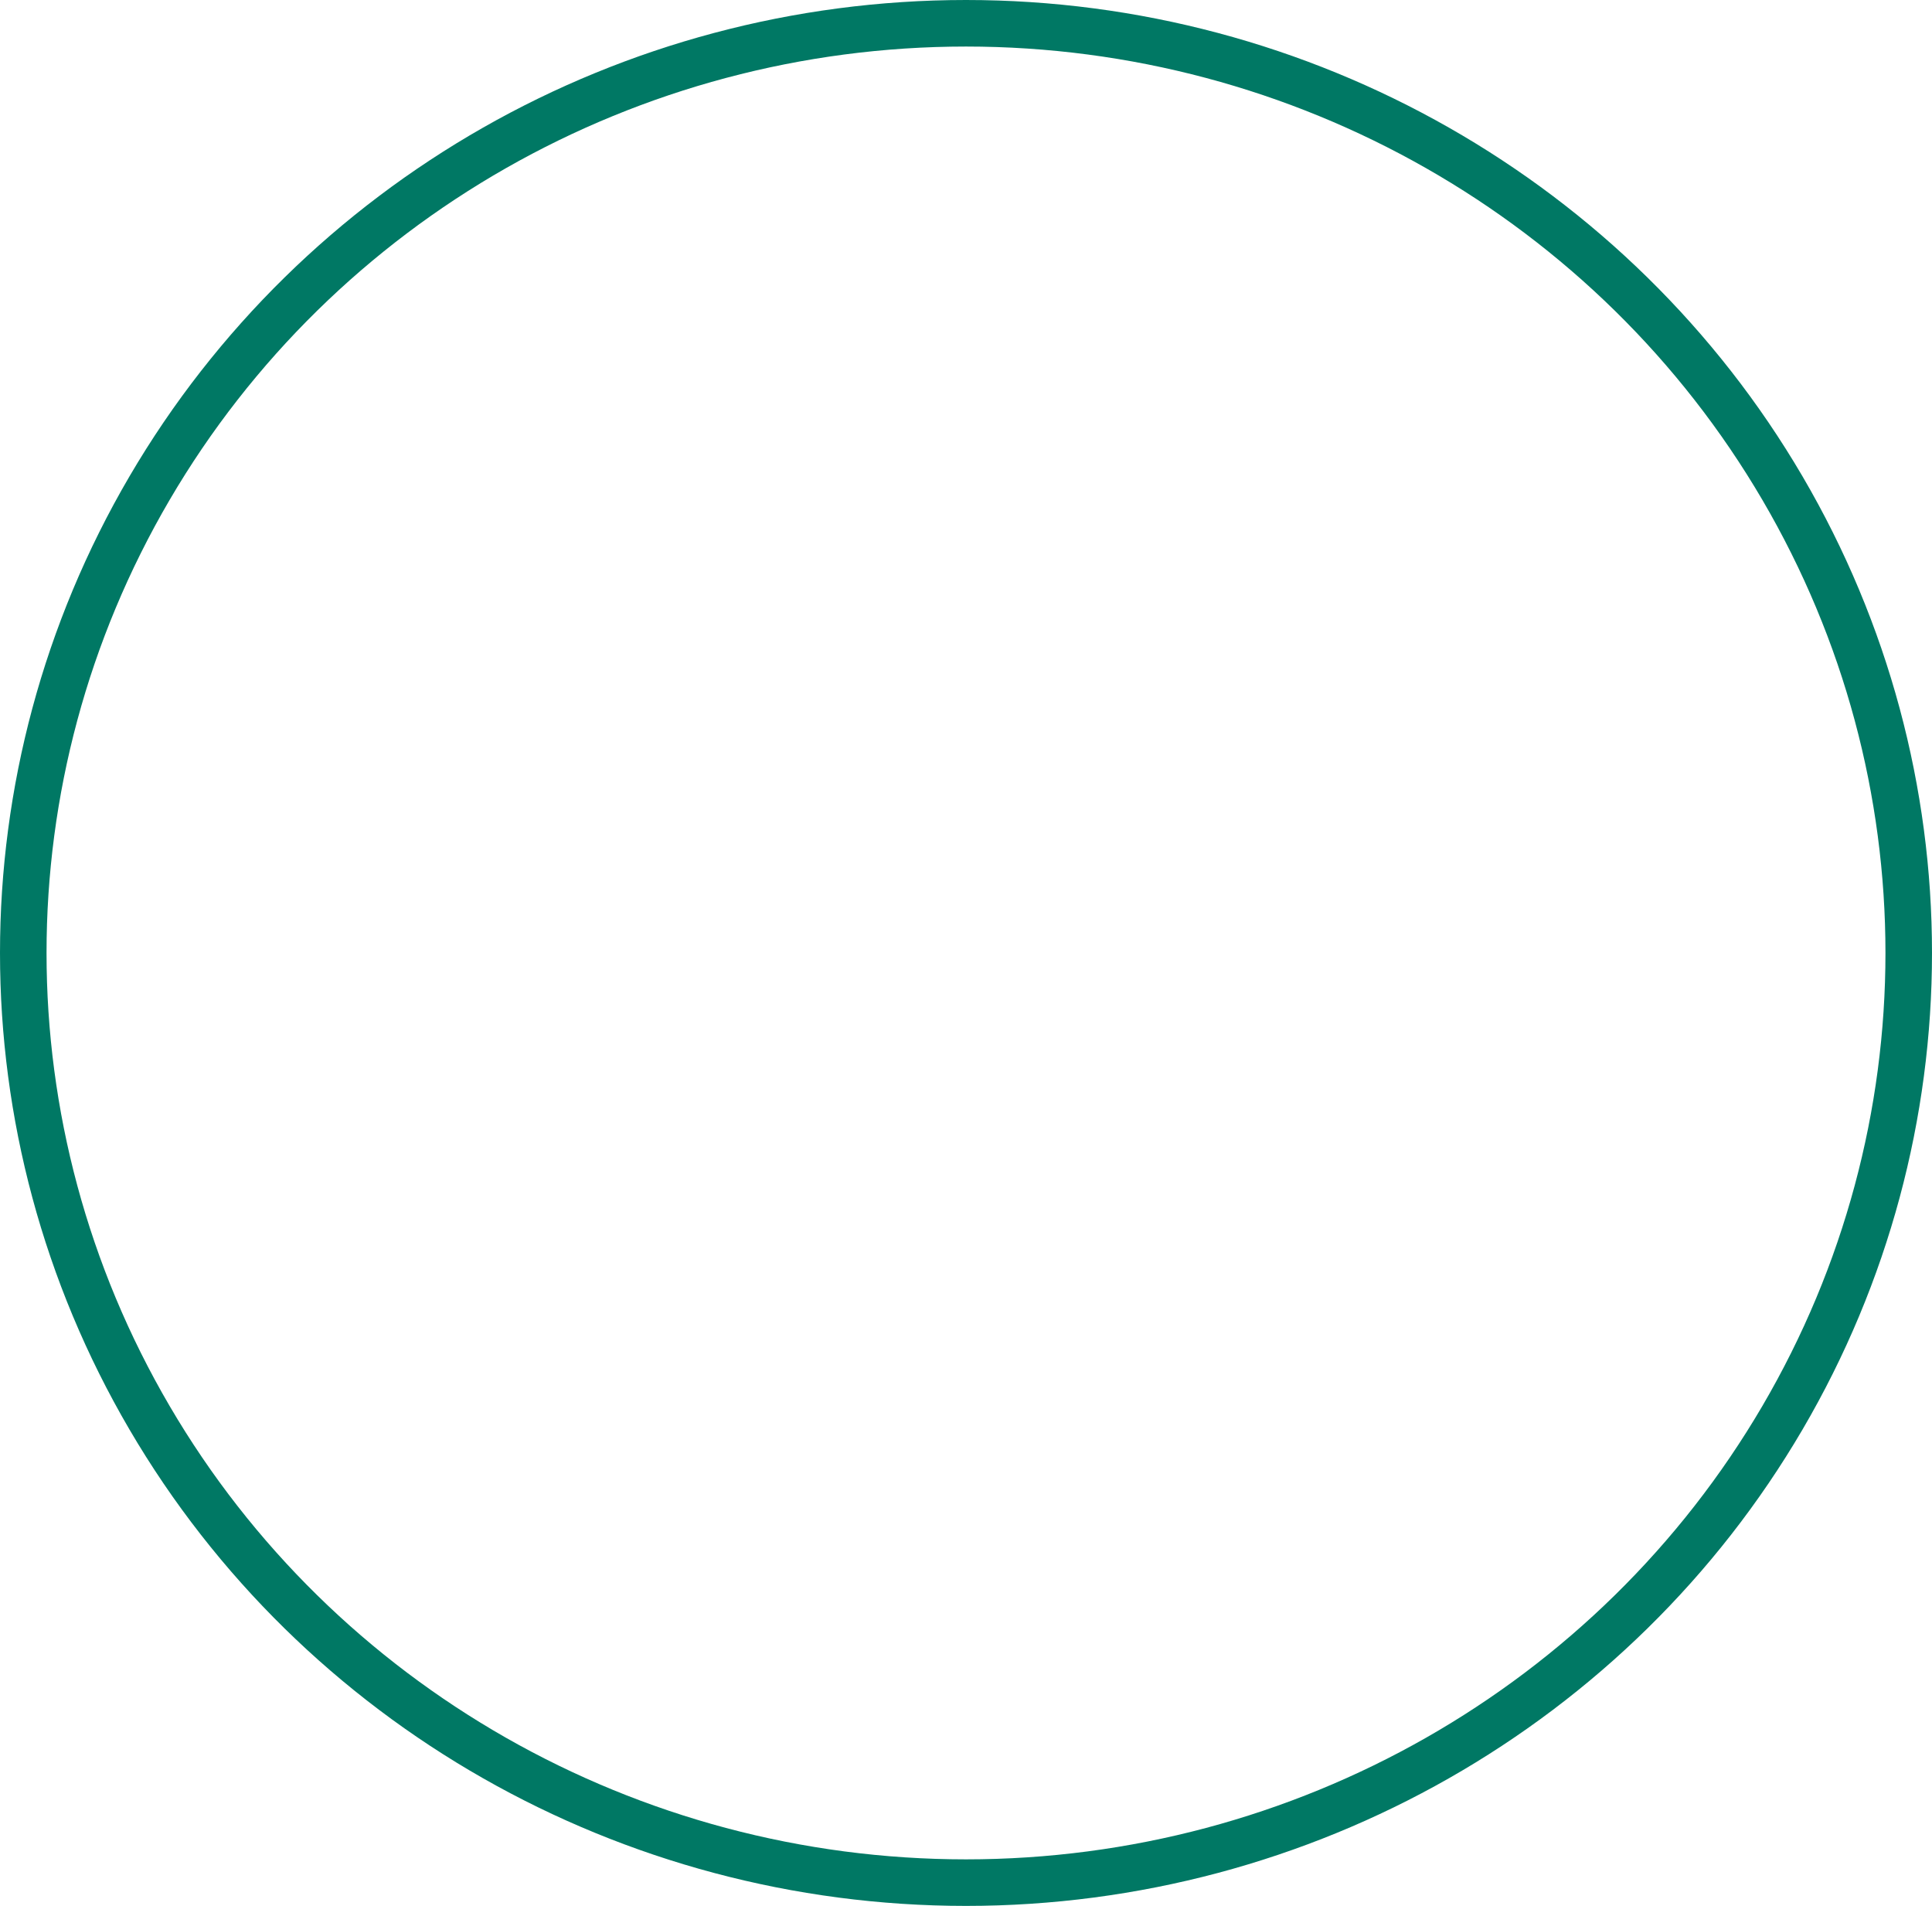 <svg xmlns="http://www.w3.org/2000/svg" width="664.228" height="655.162" viewBox="0 0 664.228 655.162">
  <g id="shape_circle" transform="translate(0 655.162) rotate(-90)" fill="none" stroke="#007864" stroke-width="16">
    <ellipse cx="327.581" cy="332.114" rx="327.581" ry="332.114" stroke="none"/>
    <ellipse cx="327.581" cy="332.114" rx="319.581" ry="324.114" fill="none"/>
  </g>
</svg>
